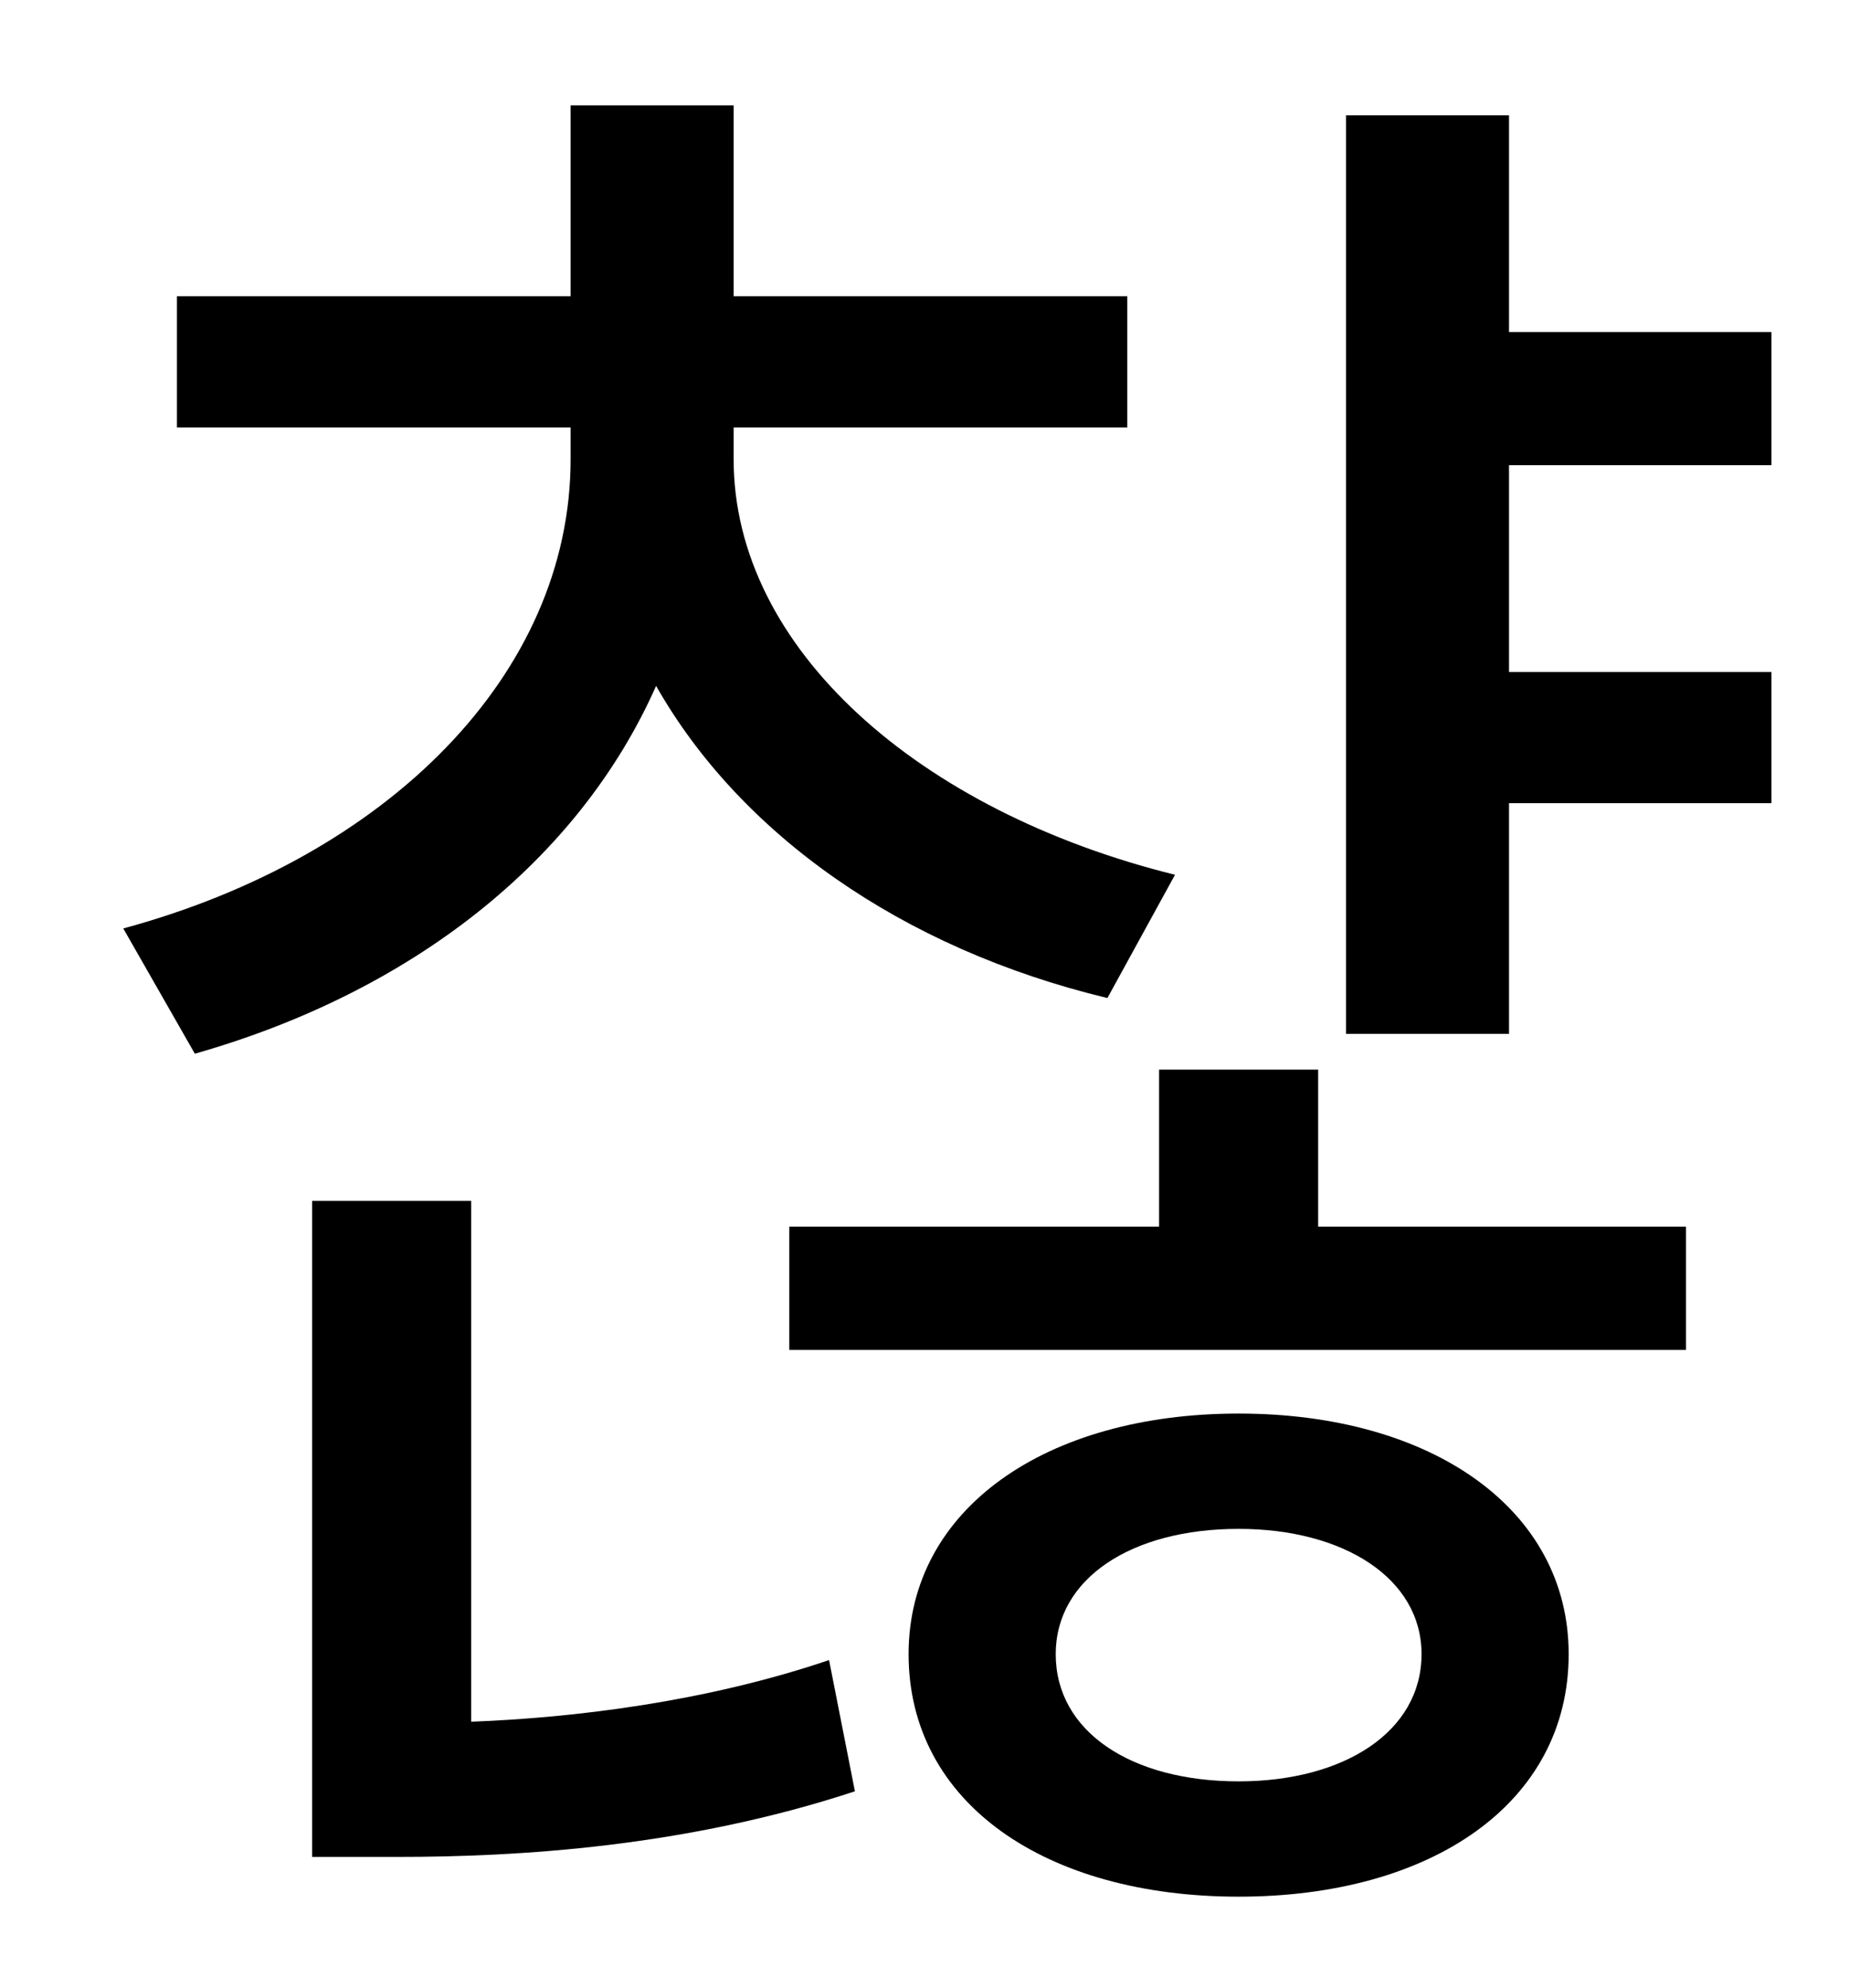 <?xml version="1.0" standalone="no"?>
<!DOCTYPE svg PUBLIC "-//W3C//DTD SVG 1.1//EN" "http://www.w3.org/Graphics/SVG/1.1/DTD/svg11.dtd" >
<svg xmlns="http://www.w3.org/2000/svg" xmlns:xlink="http://www.w3.org/1999/xlink" version="1.1" viewBox="-10 0 930 1000">
   <path fill="currentColor"
d="M581 440l-34 62c-104 -25 -185 -83 -227 -157c-39 88 -123 154 -232 185l-36 -63c133 -36 225 -128 225 -236v-16h-198v-66h198v-96h82v96h198v66h-198v16c0 95 93 177 222 209zM227 604v262c52 -2 118 -10 180 -31l13 66c-85 28 -169 33 -230 33h-43v-330h80zM613 896
c53 0 92 -25 92 -64c0 -38 -39 -63 -92 -63c-54 0 -92 25 -92 63c0 39 38 64 92 64zM613 711c97 0 166 48 166 121c0 75 -69 122 -166 122s-166 -47 -166 -122c0 -73 69 -121 166 -121zM653 538v79h185v62h-451v-62h186v-79h80zM881 234h-132v104h132v66h-132v116h-82v-462
h82v109h132v67z" />
</svg>
